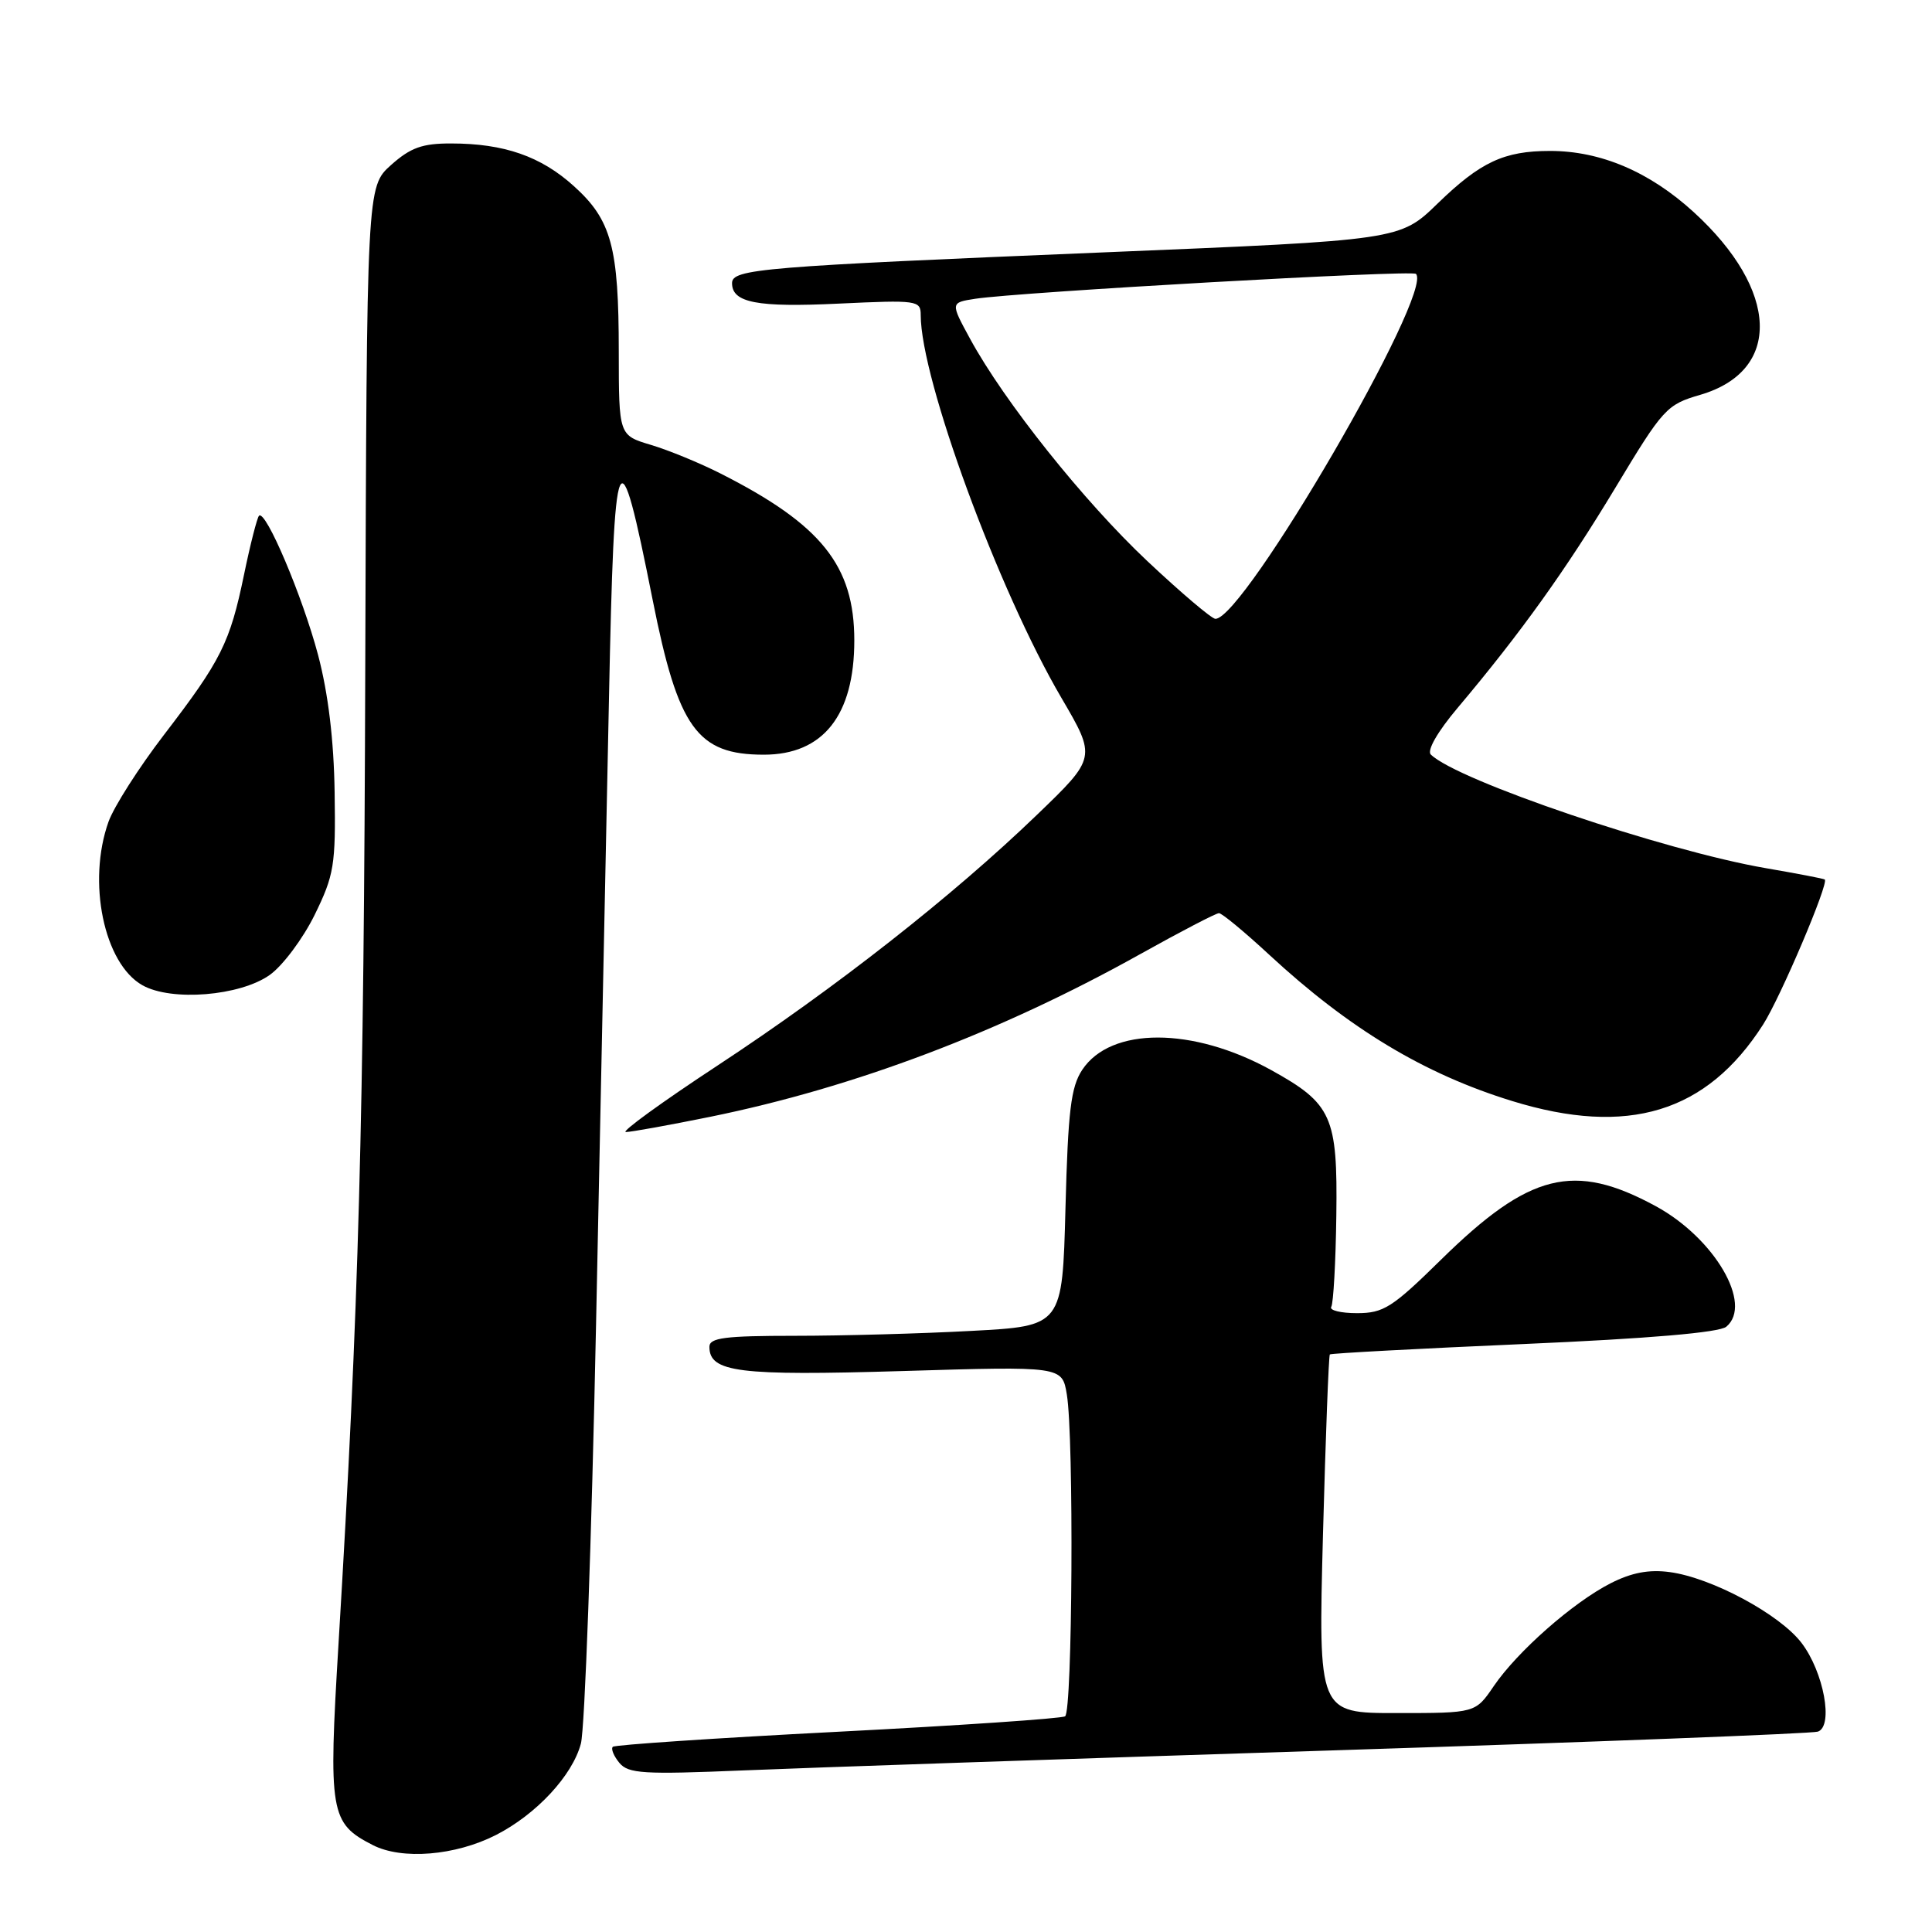 <?xml version="1.0" encoding="UTF-8" standalone="no"?>
<!DOCTYPE svg PUBLIC "-//W3C//DTD SVG 1.1//EN" "http://www.w3.org/Graphics/SVG/1.1/DTD/svg11.dtd" >
<svg xmlns="http://www.w3.org/2000/svg" xmlns:xlink="http://www.w3.org/1999/xlink" version="1.1" viewBox="0 0 256 256">
 <g >
 <path fill="currentColor"
d=" M 65.73 243.14 C 71.07 240.41 75.85 235.27 76.97 231.04 C 77.49 229.09 78.39 204.10 78.98 175.50 C 79.57 146.90 80.34 109.61 80.69 92.63 C 81.40 57.74 81.92 56.57 86.48 79.49 C 89.86 96.50 92.38 100.00 101.21 100.00 C 109.07 100.00 113.20 94.79 113.20 84.86 C 113.20 74.95 108.83 69.50 95.45 62.73 C 92.73 61.35 88.59 59.65 86.25 58.95 C 82.00 57.68 82.00 57.68 81.99 46.59 C 81.99 32.74 81.02 29.15 76.05 24.67 C 71.68 20.71 66.79 19.01 59.77 19.01 C 55.96 19.00 54.40 19.56 51.81 21.87 C 48.60 24.75 48.60 24.75 48.40 88.12 C 48.22 148.79 47.55 173.08 44.86 217.73 C 43.50 240.25 43.73 241.58 49.39 244.48 C 53.27 246.47 60.34 245.89 65.73 243.14 Z  M 176.50 231.94 C 211.15 230.83 240.12 229.71 240.88 229.45 C 242.98 228.71 241.65 221.54 238.71 217.69 C 235.82 213.90 226.80 209.05 221.24 208.31 C 218.50 207.94 216.19 208.38 213.42 209.79 C 208.42 212.34 201.06 218.83 197.93 223.42 C 195.50 226.99 195.50 226.99 185.09 226.99 C 174.68 227.00 174.68 227.00 175.30 203.37 C 175.65 190.37 176.06 179.62 176.21 179.47 C 176.37 179.32 187.93 178.70 201.91 178.09 C 218.50 177.37 227.81 176.57 228.74 175.80 C 232.32 172.83 227.17 164.04 219.37 159.81 C 208.55 153.94 202.66 155.41 190.96 166.90 C 184.48 173.27 183.33 174.00 179.81 174.00 C 177.65 174.00 176.11 173.62 176.40 173.16 C 176.68 172.70 176.99 167.25 177.07 161.05 C 177.25 147.92 176.50 146.25 168.42 141.78 C 158.04 136.06 147.19 136.04 143.40 141.76 C 141.90 144.03 141.52 147.17 141.18 160.10 C 140.77 175.71 140.77 175.71 128.73 176.35 C 122.10 176.71 111.58 177.00 105.34 177.00 C 96.05 177.00 94.00 177.26 94.00 178.46 C 94.00 181.84 97.84 182.32 119.59 181.67 C 140.74 181.03 140.74 181.03 141.36 184.77 C 142.31 190.51 142.11 226.81 141.13 227.42 C 140.65 227.72 127.08 228.64 110.97 229.47 C 94.87 230.30 81.47 231.20 81.20 231.46 C 80.93 231.73 81.33 232.69 82.07 233.59 C 83.26 235.02 85.27 235.14 98.46 234.59 C 106.73 234.24 141.85 233.05 176.50 231.94 Z  M 94.12 147.98 C 113.25 144.08 132.59 136.76 151.15 126.39 C 156.46 123.43 161.12 121.00 161.52 121.00 C 161.91 121.00 164.91 123.48 168.18 126.51 C 178.78 136.32 188.70 142.30 200.36 145.89 C 215.70 150.62 226.15 147.44 233.62 135.76 C 235.93 132.15 242.38 116.97 241.79 116.54 C 241.63 116.42 238.12 115.75 234.00 115.04 C 220.56 112.73 193.07 103.41 189.59 99.98 C 189.05 99.45 190.49 96.94 193.15 93.79 C 201.50 83.88 207.49 75.52 214.07 64.59 C 220.37 54.12 220.84 53.61 225.28 52.32 C 236.14 49.15 235.76 38.46 224.42 28.10 C 218.57 22.76 212.10 20.00 205.39 20.00 C 199.29 20.00 196.17 21.46 190.50 26.96 C 185.50 31.82 185.50 31.82 146.50 33.43 C 100.78 35.32 97.00 35.64 97.00 37.52 C 97.00 40.11 100.30 40.75 111.15 40.23 C 121.56 39.74 122.00 39.80 122.00 41.75 C 122.00 50.21 132.27 78.18 140.63 92.45 C 145.28 100.39 145.28 100.39 137.37 108.00 C 126.23 118.73 110.74 130.89 95.09 141.18 C 87.71 146.03 82.24 150.00 82.93 150.00 C 83.62 150.00 88.65 149.09 94.12 147.98 Z  M 35.75 129.18 C 37.47 127.95 40.14 124.38 41.69 121.23 C 44.27 115.96 44.49 114.66 44.34 105.00 C 44.24 98.07 43.49 91.88 42.15 86.80 C 40.09 79.03 35.19 67.47 34.32 68.34 C 34.07 68.60 33.17 72.10 32.34 76.12 C 30.47 85.17 29.31 87.49 21.72 97.38 C 18.40 101.71 15.10 106.88 14.38 108.88 C 11.53 116.86 13.77 127.67 18.87 130.55 C 22.72 132.72 31.81 131.98 35.75 129.18 Z  M 152.04 74.36 C 143.60 66.42 133.07 53.21 128.55 44.91 C 125.93 40.10 125.93 40.10 129.22 39.59 C 135.01 38.70 187.08 35.75 187.62 36.29 C 190.02 38.69 164.84 82.00 161.05 82.00 C 160.56 82.00 156.51 78.56 152.04 74.36 Z "/>
</g>
</svg>
